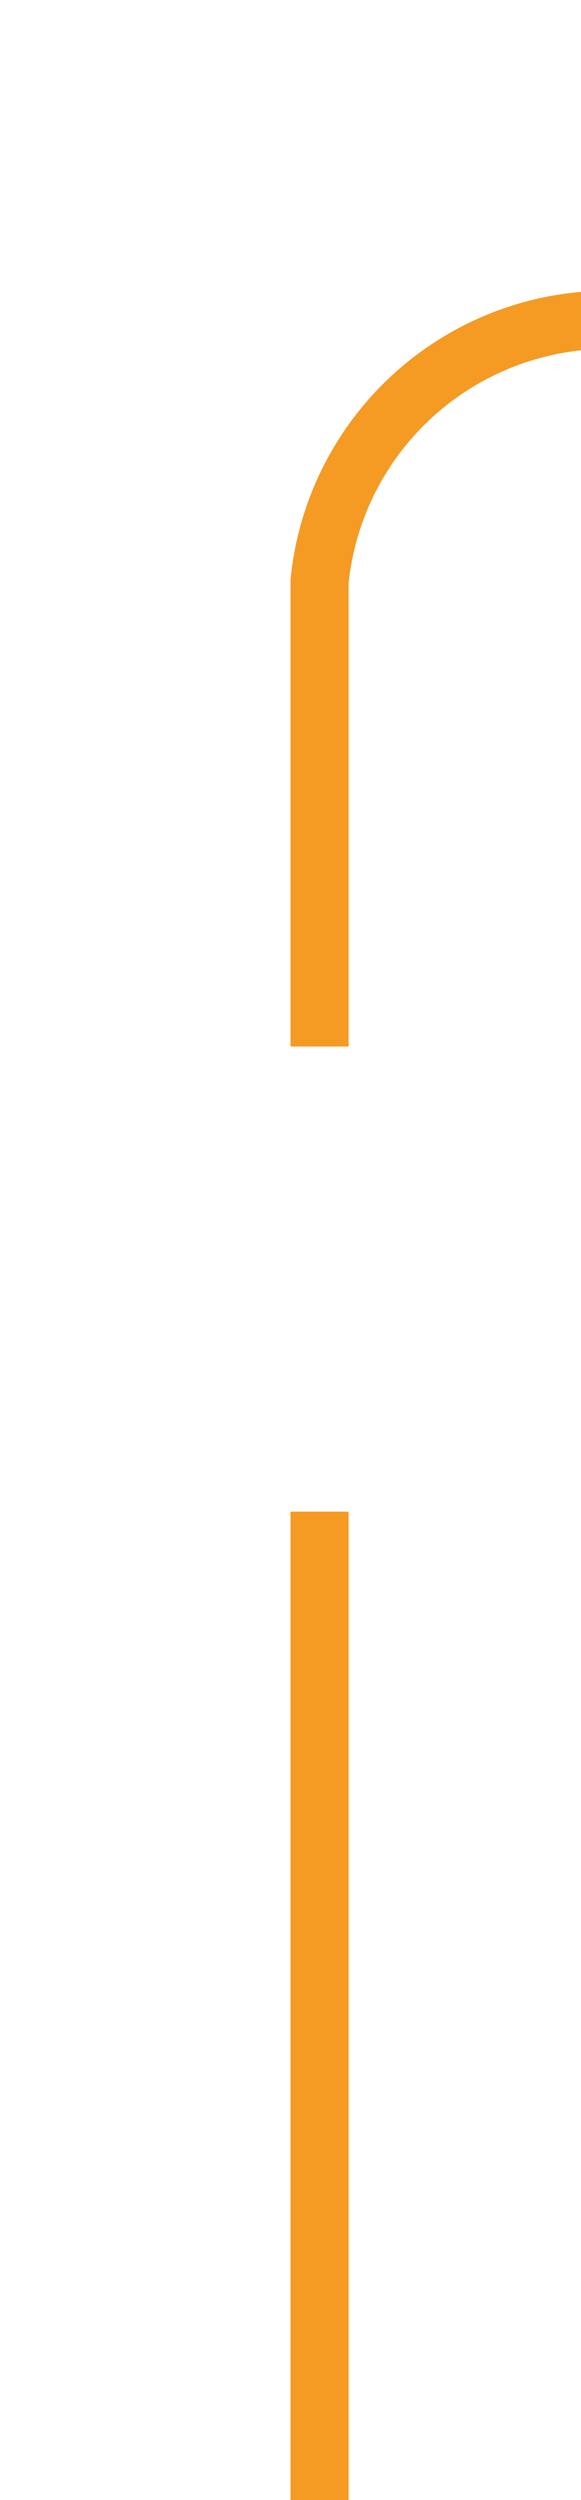 ﻿<?xml version="1.0" encoding="utf-8"?>
<svg version="1.1" xmlns:xlink="http://www.w3.org/1999/xlink" width="10px" height="43px" preserveAspectRatio="xMidYMin meet" viewBox="588 81  8 43" xmlns="http://www.w3.org/2000/svg">
  <path d="M 592.5 124  L 592.5 91  A 5 5 0 0 1 597.5 86.5 L 690 86.5  " stroke-width="1" stroke-dasharray="17,8" stroke="#f59a23" fill="none" />
  <path d="M 684.946 81.854  L 689.593 86.5  L 684.946 91.146  L 685.654 91.854  L 690.654 86.854  L 691.007 86.5  L 690.654 86.146  L 685.654 81.146  L 684.946 81.854  Z " fill-rule="nonzero" fill="#f59a23" stroke="none" />
</svg>